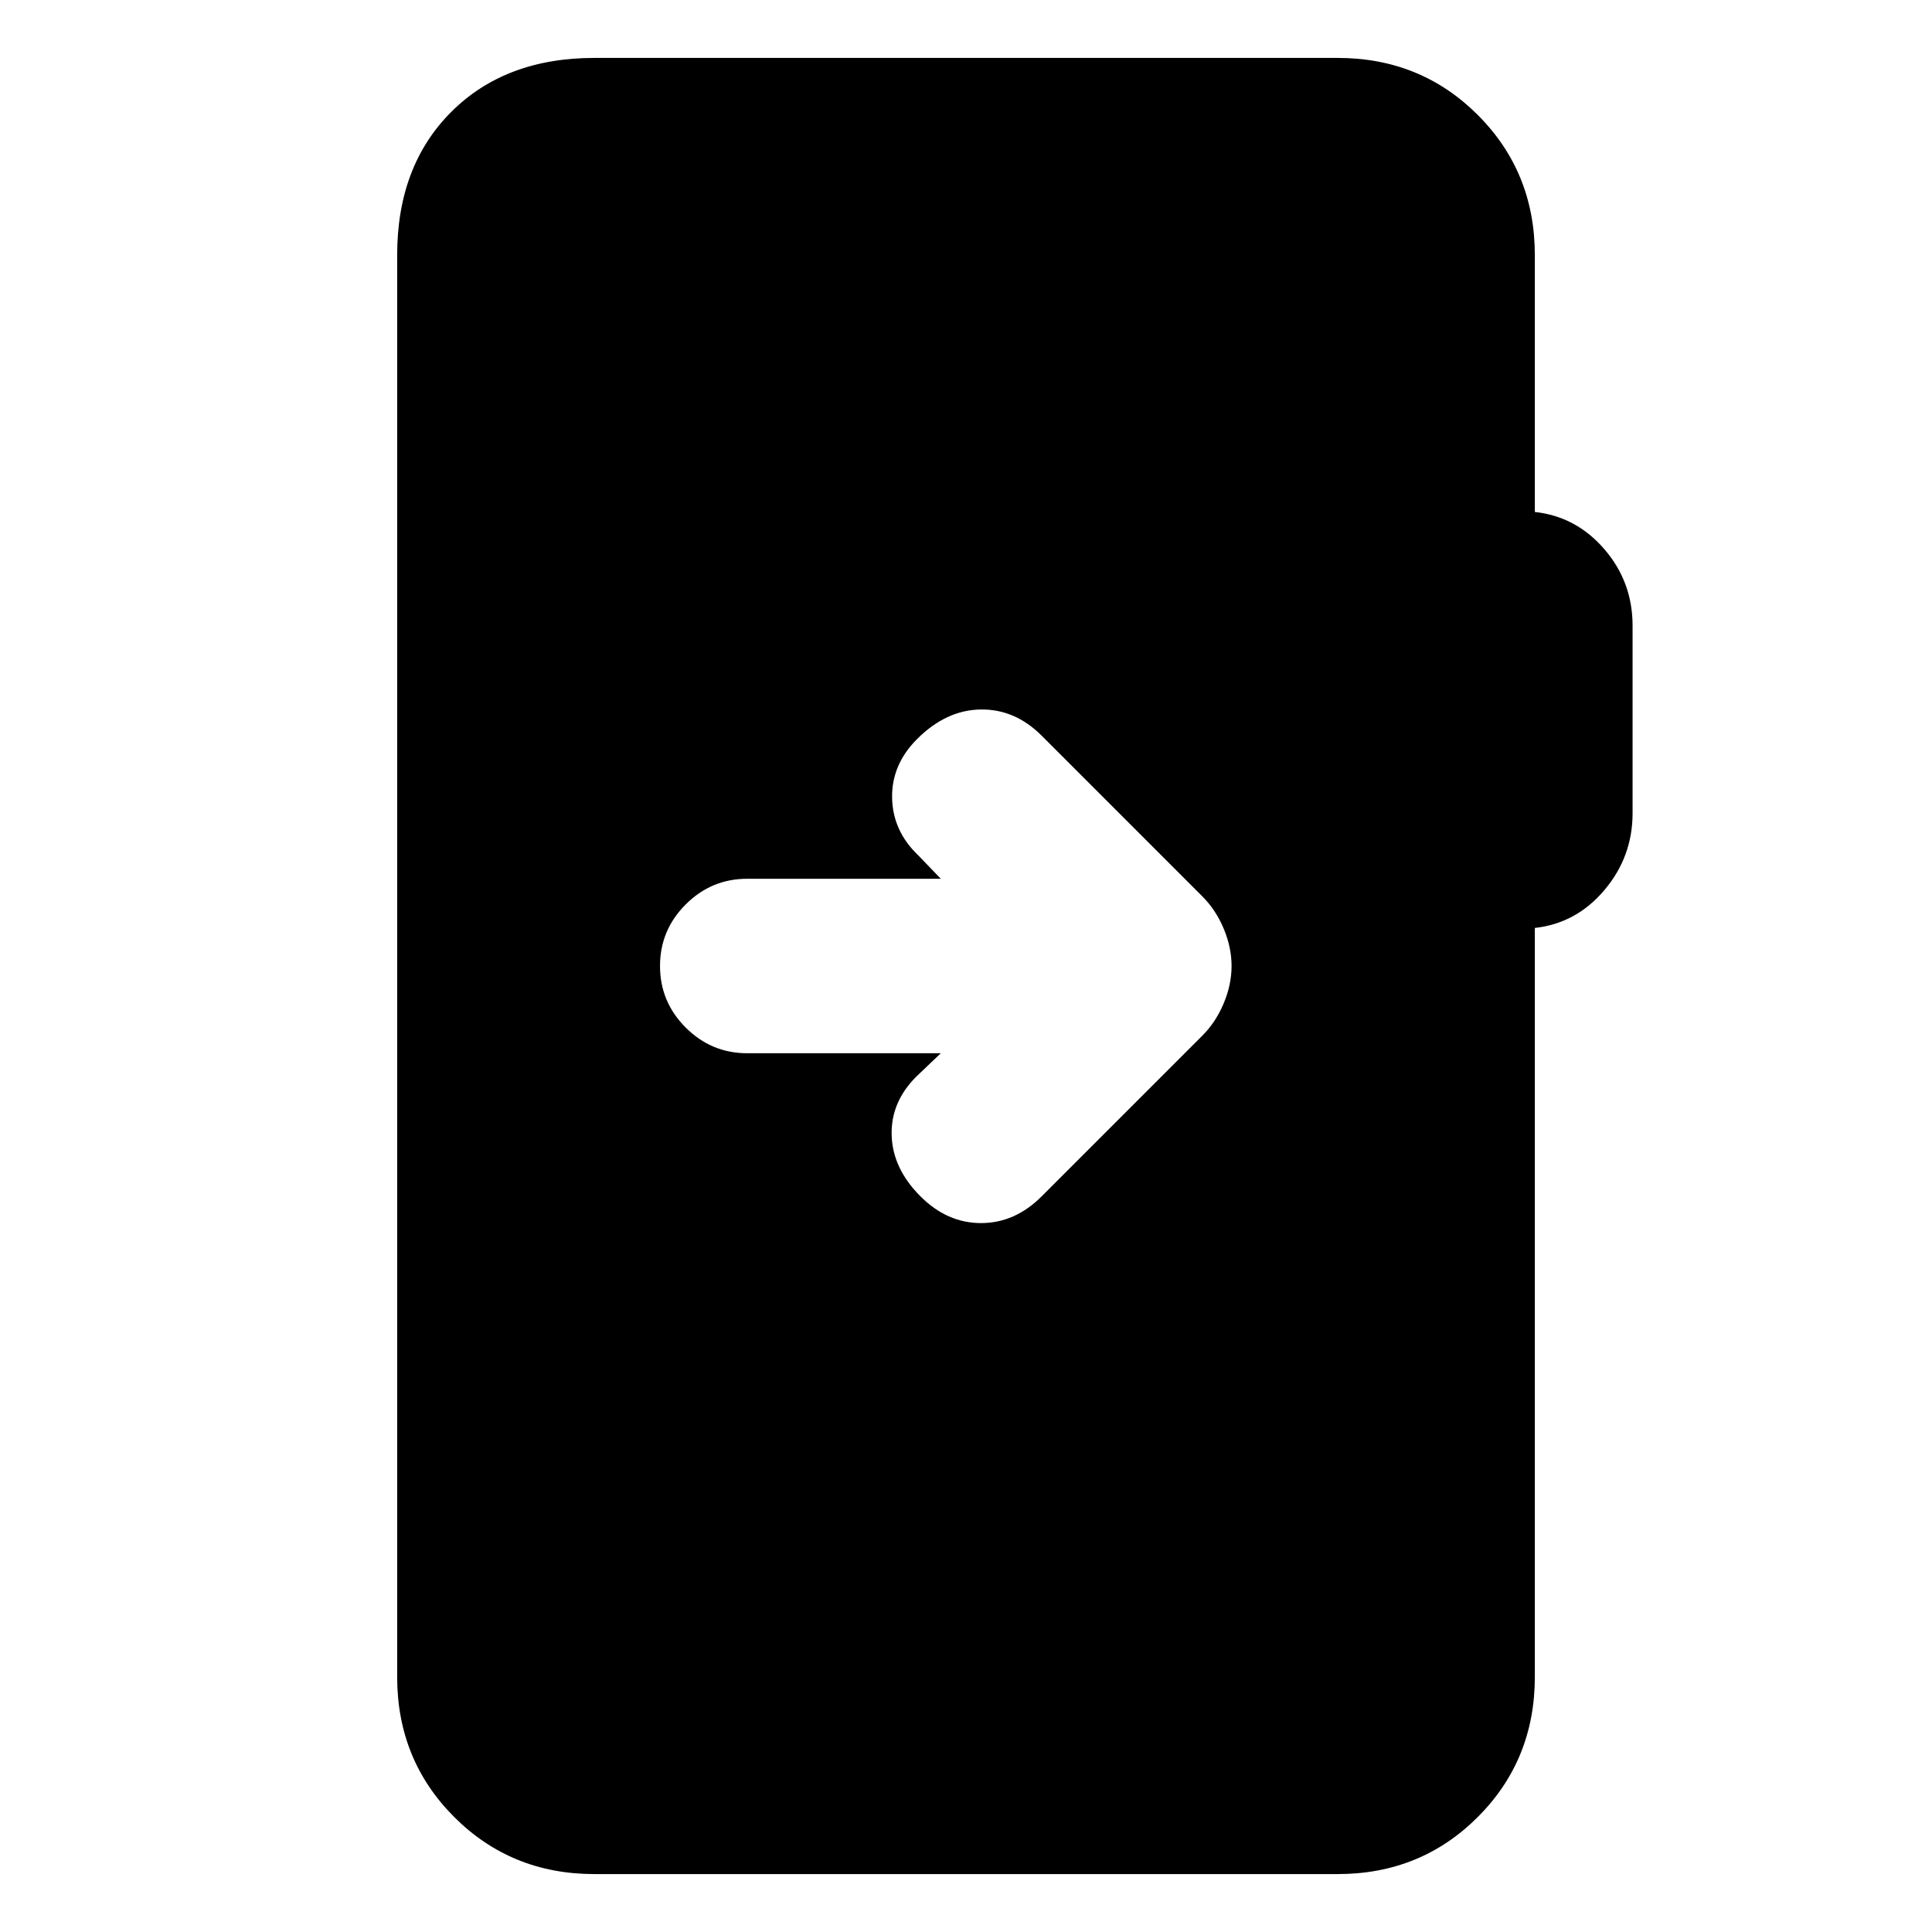 <svg xmlns="http://www.w3.org/2000/svg" height="20" viewBox="0 -960 960 960" width="20"><path d="M295.35-28.78q-41.31 0-69.65-28.35-28.35-28.35-28.35-69.65v-706.44q0-44.3 26.85-71.15 26.84-26.85 71.15-26.85h369.3q41.31 0 69.65 28.35 28.35 28.35 28.35 69.65v127.61q20.57 2.26 34.57 18.52 14 16.26 14 37.96v93.17q0 21.7-14 38.24-14 16.55-34.57 18.81v372.13q0 41.3-28.35 69.65-28.34 28.35-69.65 28.35h-369.3Zm172.13-407.87L455.26-425q-12.7 12.7-12.2 29.17.5 16.48 14.33 30.31 13.26 13.26 30.09 13.26 16.82 0 30.09-13.26l79.86-79.87q6.7-6.7 10.61-16.02 3.92-9.33 3.92-18.59t-3.92-18.59q-3.91-9.32-10.61-16.02l-79.86-79.87q-13.27-13.26-30.37-12.98-17.11.29-31.5 14.68-12.7 12.69-12.42 29.17.28 16.48 12.98 28.61l11.22 11.65H371.3q-17.82 0-30.58 12.76-12.76 12.76-12.76 30.59t12.76 30.59q12.76 12.76 30.58 12.76h96.18Z"/></svg>